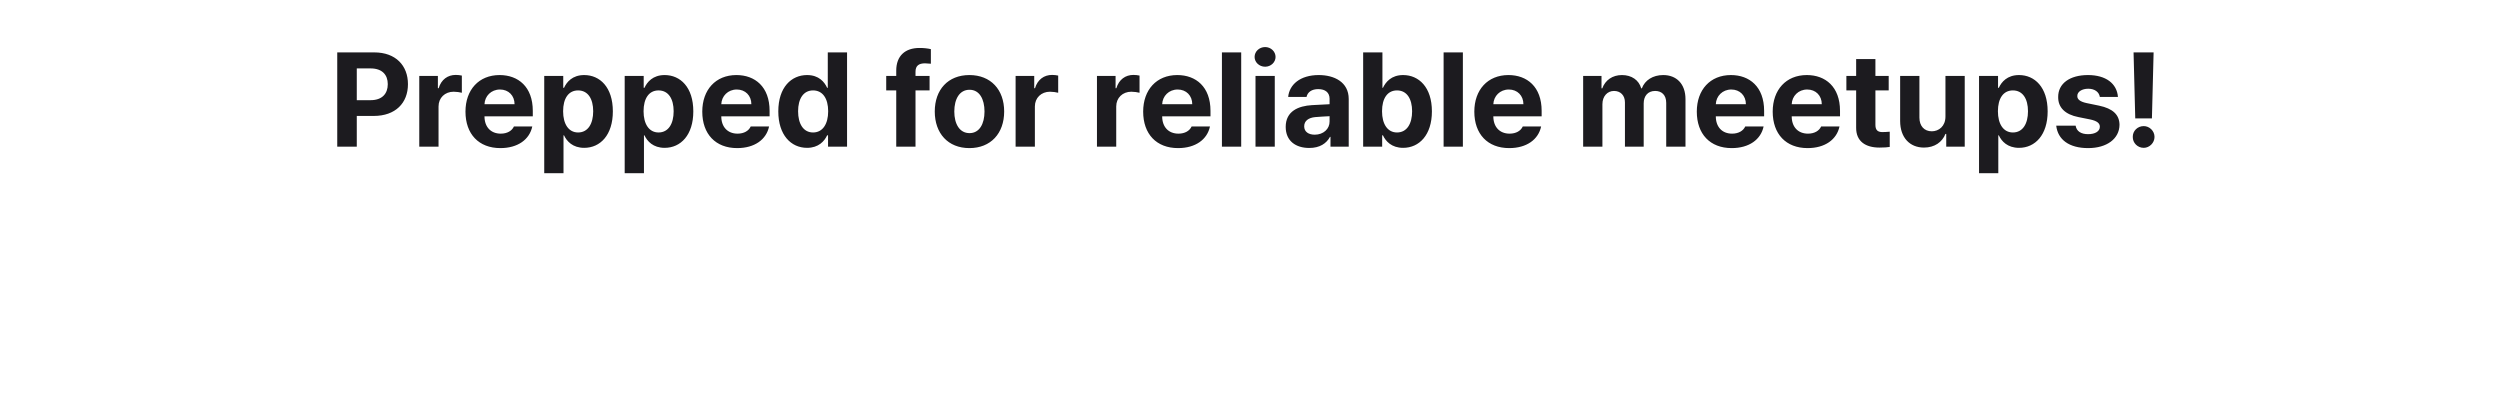 <svg width="375" height="60" viewBox="0 0 375 60" fill="none" xmlns="http://www.w3.org/2000/svg">
<path d="M50.587 22V7.859H56.134C59.357 7.859 61.193 9.832 61.193 12.625C61.193 15.457 59.318 17.391 56.056 17.391H53.517V22H50.587ZM53.517 15.027H55.587C57.326 15.027 58.166 14.051 58.166 12.625C58.166 11.219 57.326 10.262 55.587 10.262H53.517V15.027ZM62.89 22V11.395H65.683V13.23H65.8C66.191 11.922 67.167 11.238 68.359 11.238C68.652 11.238 69.023 11.277 69.277 11.336V13.914C69.003 13.836 68.456 13.758 68.046 13.758C66.737 13.758 65.781 14.676 65.781 15.965V22H62.89ZM75.055 22.215C71.813 22.215 69.821 20.105 69.821 16.746C69.821 13.465 71.833 11.258 74.938 11.258C77.731 11.258 79.919 13.016 79.919 16.629V17.449H72.673C72.673 19.051 73.63 20.047 75.114 20.047C76.091 20.047 76.794 19.617 77.087 18.973H79.841C79.43 20.926 77.673 22.215 75.055 22.215ZM72.673 15.633H77.184C77.184 14.344 76.286 13.426 74.997 13.426C73.669 13.426 72.722 14.412 72.673 15.633ZM81.635 25.984V11.395H84.487V13.172H84.604C84.995 12.312 85.854 11.258 87.631 11.258C89.975 11.258 91.928 13.074 91.928 16.707C91.928 20.242 90.053 22.176 87.631 22.176C85.893 22.176 85.014 21.18 84.604 20.301H84.526V25.984H81.635ZM84.467 16.688C84.467 18.602 85.287 19.871 86.713 19.871C88.198 19.871 88.979 18.562 88.979 16.688C88.979 14.832 88.198 13.562 86.713 13.562C85.268 13.562 84.467 14.773 84.467 16.688ZM93.703 25.984V11.395H96.555V13.172H96.672C97.062 12.312 97.922 11.258 99.699 11.258C102.043 11.258 103.996 13.074 103.996 16.707C103.996 20.242 102.121 22.176 99.699 22.176C97.961 22.176 97.082 21.18 96.672 20.301H96.594V25.984H93.703ZM96.535 16.688C96.535 18.602 97.356 19.871 98.781 19.871C100.266 19.871 101.047 18.562 101.047 16.688C101.047 14.832 100.266 13.562 98.781 13.562C97.336 13.562 96.535 14.773 96.535 16.688ZM110.576 22.215C107.334 22.215 105.341 20.105 105.341 16.746C105.341 13.465 107.353 11.258 110.459 11.258C113.252 11.258 115.439 13.016 115.439 16.629V17.449H108.193C108.193 19.051 109.15 20.047 110.634 20.047C111.611 20.047 112.314 19.617 112.607 18.973H115.361C114.951 20.926 113.193 22.215 110.576 22.215ZM108.193 15.633H112.705C112.705 14.344 111.806 13.426 110.517 13.426C109.189 13.426 108.242 14.412 108.193 15.633ZM121.062 22.176C118.64 22.176 116.745 20.242 116.745 16.707C116.745 13.074 118.718 11.258 121.062 11.258C122.839 11.258 123.679 12.312 124.07 13.172H124.167V7.859H127.058V22H124.206V20.301H124.07C123.659 21.18 122.78 22.176 121.062 22.176ZM121.96 19.871C123.405 19.871 124.226 18.602 124.226 16.688C124.226 14.773 123.405 13.562 121.96 13.562C120.495 13.562 119.714 14.832 119.714 16.688C119.714 18.562 120.495 19.871 121.96 19.871ZM139.436 11.395V13.562H137.327V22H134.436V13.562H132.932V11.395H134.436V10.594C134.436 8.367 135.784 7.195 137.912 7.195C138.577 7.195 139.123 7.254 139.631 7.371V9.559C139.221 9.52 138.909 9.5 138.752 9.5C137.815 9.5 137.327 9.871 137.327 10.75V11.395H139.436ZM145.41 22.215C142.207 22.215 140.215 20.008 140.215 16.727C140.215 13.445 142.207 11.258 145.41 11.258C148.613 11.258 150.625 13.445 150.625 16.727C150.625 20.008 148.613 22.215 145.41 22.215ZM145.43 19.969C146.914 19.969 147.676 18.582 147.676 16.727C147.676 14.852 146.914 13.465 145.43 13.465C143.926 13.465 143.145 14.852 143.145 16.727C143.145 18.582 143.926 19.969 145.43 19.969ZM152.341 22V11.395H155.134V13.23H155.252C155.642 11.922 156.619 11.238 157.81 11.238C158.103 11.238 158.474 11.277 158.728 11.336V13.914C158.455 13.836 157.908 13.758 157.498 13.758C156.189 13.758 155.232 14.676 155.232 15.965V22H152.341ZM164.544 22V11.395H167.337V13.23H167.454C167.845 11.922 168.821 11.238 170.012 11.238C170.305 11.238 170.677 11.277 170.93 11.336V13.914C170.657 13.836 170.11 13.758 169.7 13.758C168.391 13.758 167.434 14.676 167.434 15.965V22H164.544ZM176.709 22.215C173.467 22.215 171.475 20.105 171.475 16.746C171.475 13.465 173.487 11.258 176.592 11.258C179.385 11.258 181.573 13.016 181.573 16.629V17.449H174.327C174.327 19.051 175.284 20.047 176.768 20.047C177.745 20.047 178.448 19.617 178.741 18.973H181.495C181.084 20.926 179.327 22.215 176.709 22.215ZM174.327 15.633H178.838C178.838 14.344 177.94 13.426 176.651 13.426C175.323 13.426 174.375 14.412 174.327 15.633ZM186.18 7.859V22H183.289V7.859H186.18ZM188.326 22V11.395H191.216V22H188.326ZM189.771 10.008C188.892 10.008 188.189 9.344 188.189 8.543C188.189 7.723 188.892 7.059 189.771 7.059C190.63 7.059 191.334 7.723 191.334 8.543C191.334 9.344 190.63 10.008 189.771 10.008ZM192.855 19.031C192.855 16.668 194.769 15.887 196.8 15.77C197.562 15.721 198.987 15.652 199.437 15.633V14.773C199.417 13.895 198.812 13.367 197.737 13.367C196.761 13.367 196.136 13.816 195.98 14.539H193.226C193.402 12.703 195.003 11.258 197.816 11.258C200.12 11.258 202.308 12.293 202.308 14.852V22H199.573V20.535H199.495C198.968 21.512 197.972 22.195 196.39 22.195C194.359 22.195 192.855 21.141 192.855 19.031ZM195.628 18.953C195.628 19.773 196.292 20.203 197.21 20.203C198.519 20.203 199.456 19.324 199.437 18.211V17.43C198.997 17.449 197.767 17.518 197.269 17.566C196.273 17.664 195.628 18.133 195.628 18.953ZM204.473 22V7.859H207.364V13.172H207.442C207.852 12.312 208.692 11.258 210.47 11.258C212.813 11.258 214.786 13.074 214.786 16.707C214.786 20.242 212.891 22.176 210.47 22.176C208.731 22.176 207.852 21.18 207.442 20.301H207.325V22H204.473ZM207.305 16.688C207.305 18.602 208.126 19.871 209.552 19.871C211.036 19.871 211.817 18.562 211.817 16.688C211.817 14.832 211.036 13.562 209.552 13.562C208.106 13.562 207.305 14.773 207.305 16.688ZM219.432 7.859V22H216.541V7.859H219.432ZM226.383 22.215C223.141 22.215 221.148 20.105 221.148 16.746C221.148 13.465 223.16 11.258 226.266 11.258C229.059 11.258 231.246 13.016 231.246 16.629V17.449H224C224 19.051 224.957 20.047 226.441 20.047C227.418 20.047 228.121 19.617 228.414 18.973H231.168C230.758 20.926 229 22.215 226.383 22.215ZM224 15.633H228.512C228.512 14.344 227.613 13.426 226.324 13.426C224.996 13.426 224.049 14.412 224 15.633ZM237.472 22V11.395H240.226V13.25H240.343C240.792 12.02 241.866 11.258 243.292 11.258C244.757 11.258 245.831 12.02 246.183 13.25H246.28C246.73 12.039 247.921 11.258 249.484 11.258C251.456 11.258 252.823 12.566 252.823 14.871V22H249.933V15.438C249.933 14.227 249.23 13.641 248.273 13.641C247.179 13.641 246.554 14.402 246.554 15.516V22H243.741V15.359C243.741 14.305 243.077 13.641 242.101 13.641C241.124 13.641 240.362 14.422 240.362 15.633V22H237.472ZM259.755 22.215C256.512 22.215 254.52 20.105 254.52 16.746C254.52 13.465 256.532 11.258 259.637 11.258C262.43 11.258 264.618 13.016 264.618 16.629V17.449H257.372C257.372 19.051 258.329 20.047 259.813 20.047C260.79 20.047 261.493 19.617 261.786 18.973H264.54C264.13 20.926 262.372 22.215 259.755 22.215ZM257.372 15.633H261.884C261.884 14.344 260.985 13.426 259.696 13.426C258.368 13.426 257.421 14.412 257.372 15.633ZM271.139 22.215C267.897 22.215 265.905 20.105 265.905 16.746C265.905 13.465 267.916 11.258 271.022 11.258C273.815 11.258 276.002 13.016 276.002 16.629V17.449H268.756C268.756 19.051 269.713 20.047 271.198 20.047C272.174 20.047 272.877 19.617 273.17 18.973H275.924C275.514 20.926 273.756 22.215 271.139 22.215ZM268.756 15.633H273.268C273.268 14.344 272.37 13.426 271.08 13.426C269.752 13.426 268.805 14.412 268.756 15.633ZM283.305 11.395V13.562H281.312V18.738C281.312 19.578 281.723 19.793 282.309 19.812C282.602 19.812 283.109 19.793 283.461 19.754V22.039C283.148 22.098 282.641 22.137 281.918 22.137C279.828 22.137 278.402 21.199 278.422 19.148V13.562H276.957V11.395H278.422V8.855H281.312V11.395H283.305ZM291.818 17.488V11.395H294.709V22H291.935V20.086H291.818C291.33 21.316 290.197 22.137 288.595 22.137C286.466 22.137 285.021 20.633 285.021 18.152V11.395H287.912V17.645C287.912 18.895 288.634 19.695 289.767 19.695C290.822 19.695 291.818 18.934 291.818 17.488ZM296.855 25.984V11.395H299.706V13.172H299.823C300.214 12.312 301.073 11.258 302.851 11.258C305.195 11.258 307.148 13.074 307.148 16.707C307.148 20.242 305.273 22.176 302.851 22.176C301.112 22.176 300.234 21.18 299.823 20.301H299.745V25.984H296.855ZM299.687 16.688C299.687 18.602 300.507 19.871 301.933 19.871C303.417 19.871 304.198 18.562 304.198 16.688C304.198 14.832 303.417 13.562 301.933 13.562C300.487 13.562 299.687 14.773 299.687 16.688ZM314.977 14.539C314.86 13.797 314.196 13.309 313.239 13.309C312.302 13.309 311.579 13.758 311.598 14.402C311.579 14.871 311.97 15.242 312.966 15.457L314.86 15.848C316.911 16.277 317.907 17.195 317.927 18.719C317.907 20.809 316.032 22.215 313.22 22.215C310.348 22.215 308.669 20.926 308.434 18.855H311.345C311.481 19.695 312.165 20.125 313.22 20.125C314.274 20.125 314.977 19.695 314.977 19.012C314.977 18.465 314.528 18.133 313.532 17.918L311.774 17.566C309.762 17.176 308.708 16.121 308.727 14.559C308.708 12.527 310.466 11.258 313.2 11.258C315.876 11.258 317.536 12.527 317.692 14.539H314.977ZM323.041 7.859L322.788 17.762H320.288L320.034 7.859H323.041ZM321.557 22.176C320.639 22.176 319.897 21.434 319.916 20.535C319.897 19.637 320.639 18.914 321.557 18.914C322.416 18.914 323.178 19.637 323.178 20.535C323.178 21.434 322.416 22.176 321.557 22.176Z" fill="#1C1B1F"/>
</svg>
